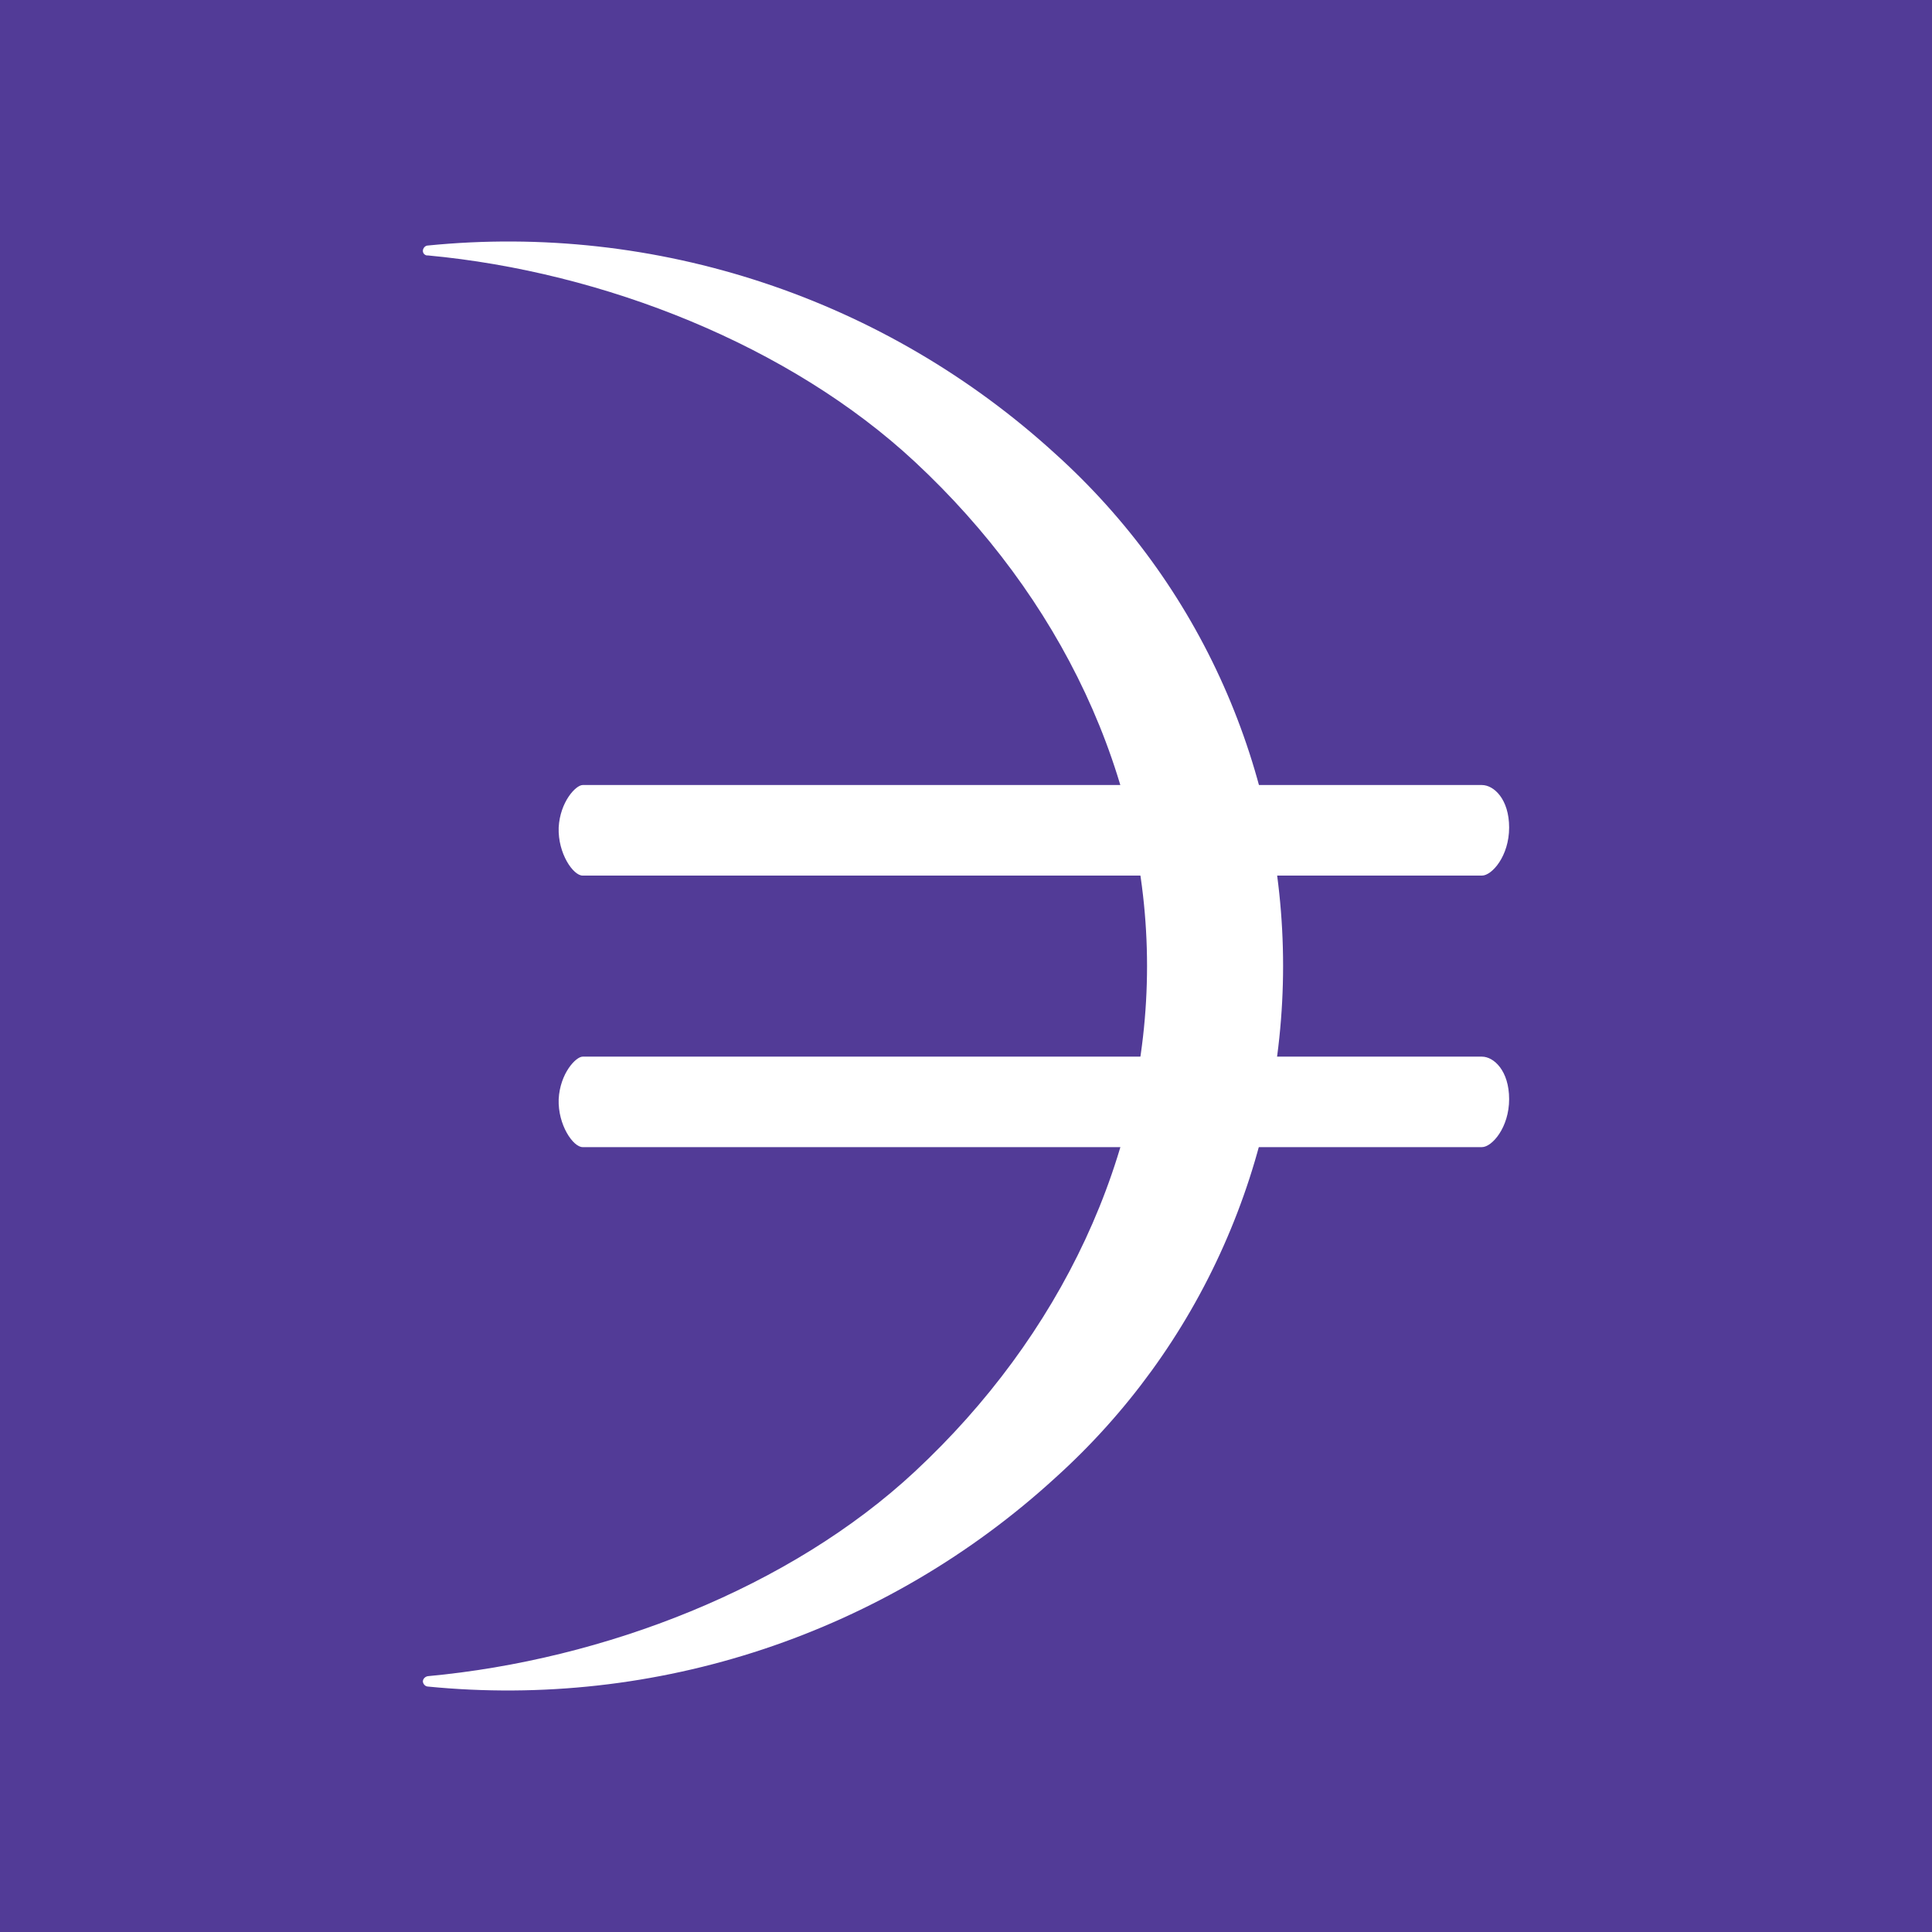<svg width="24" height="24" viewBox="0 0 24 24" fill="none" xmlns="http://www.w3.org/2000/svg">
<rect x="0" y="0" width="24" height="24" fill="#808080" stroke="none"/>
<g clip-path="url(#clip0_328_28214)">
<path d="M24 0H0V24H24V0Z" fill="#523B97"/>
<path d="M5.315 3.05C6.723 2.909 8.144 3.067 9.487 3.513C10.829 3.958 12.063 4.682 13.108 5.636C13.999 6.439 14.712 7.42 15.199 8.516C15.687 9.612 15.939 10.798 15.939 11.998C15.939 13.197 15.687 14.383 15.199 15.479C14.712 16.575 13.999 17.556 13.108 18.359C12.064 19.314 10.83 20.038 9.488 20.485C8.145 20.932 6.723 21.09 5.315 20.951C5.299 20.95 5.284 20.943 5.273 20.931C5.262 20.92 5.255 20.905 5.253 20.889C5.253 20.855 5.282 20.827 5.315 20.822C7.508 20.619 9.813 19.725 11.365 18.28C13.164 16.605 14.249 14.362 14.249 12C14.249 9.639 13.164 7.412 11.365 5.737C9.813 4.292 7.502 3.376 5.315 3.173C5.307 3.174 5.299 3.173 5.292 3.171C5.285 3.168 5.278 3.164 5.272 3.159C5.266 3.154 5.261 3.147 5.258 3.14C5.255 3.133 5.253 3.125 5.253 3.117C5.253 3.083 5.282 3.05 5.315 3.05Z" fill="white"/>
<path d="M18.409 9.752H7.238C7.154 9.752 6.957 9.96 6.94 10.28C6.929 10.601 7.12 10.877 7.238 10.877H18.409C18.533 10.877 18.747 10.635 18.747 10.28C18.747 9.926 18.556 9.752 18.409 9.752ZM18.409 13.126H7.238C7.154 13.126 6.957 13.333 6.94 13.654C6.929 13.974 7.12 14.25 7.238 14.25H18.409C18.533 14.25 18.747 14.008 18.747 13.654C18.747 13.3 18.556 13.126 18.409 13.126Z" fill="white"/>
</g>
<defs>
<clipPath id="clip0_328_28214">
<rect width="24" height="24" fill="white"/>
</clipPath>
</defs>
</svg>

